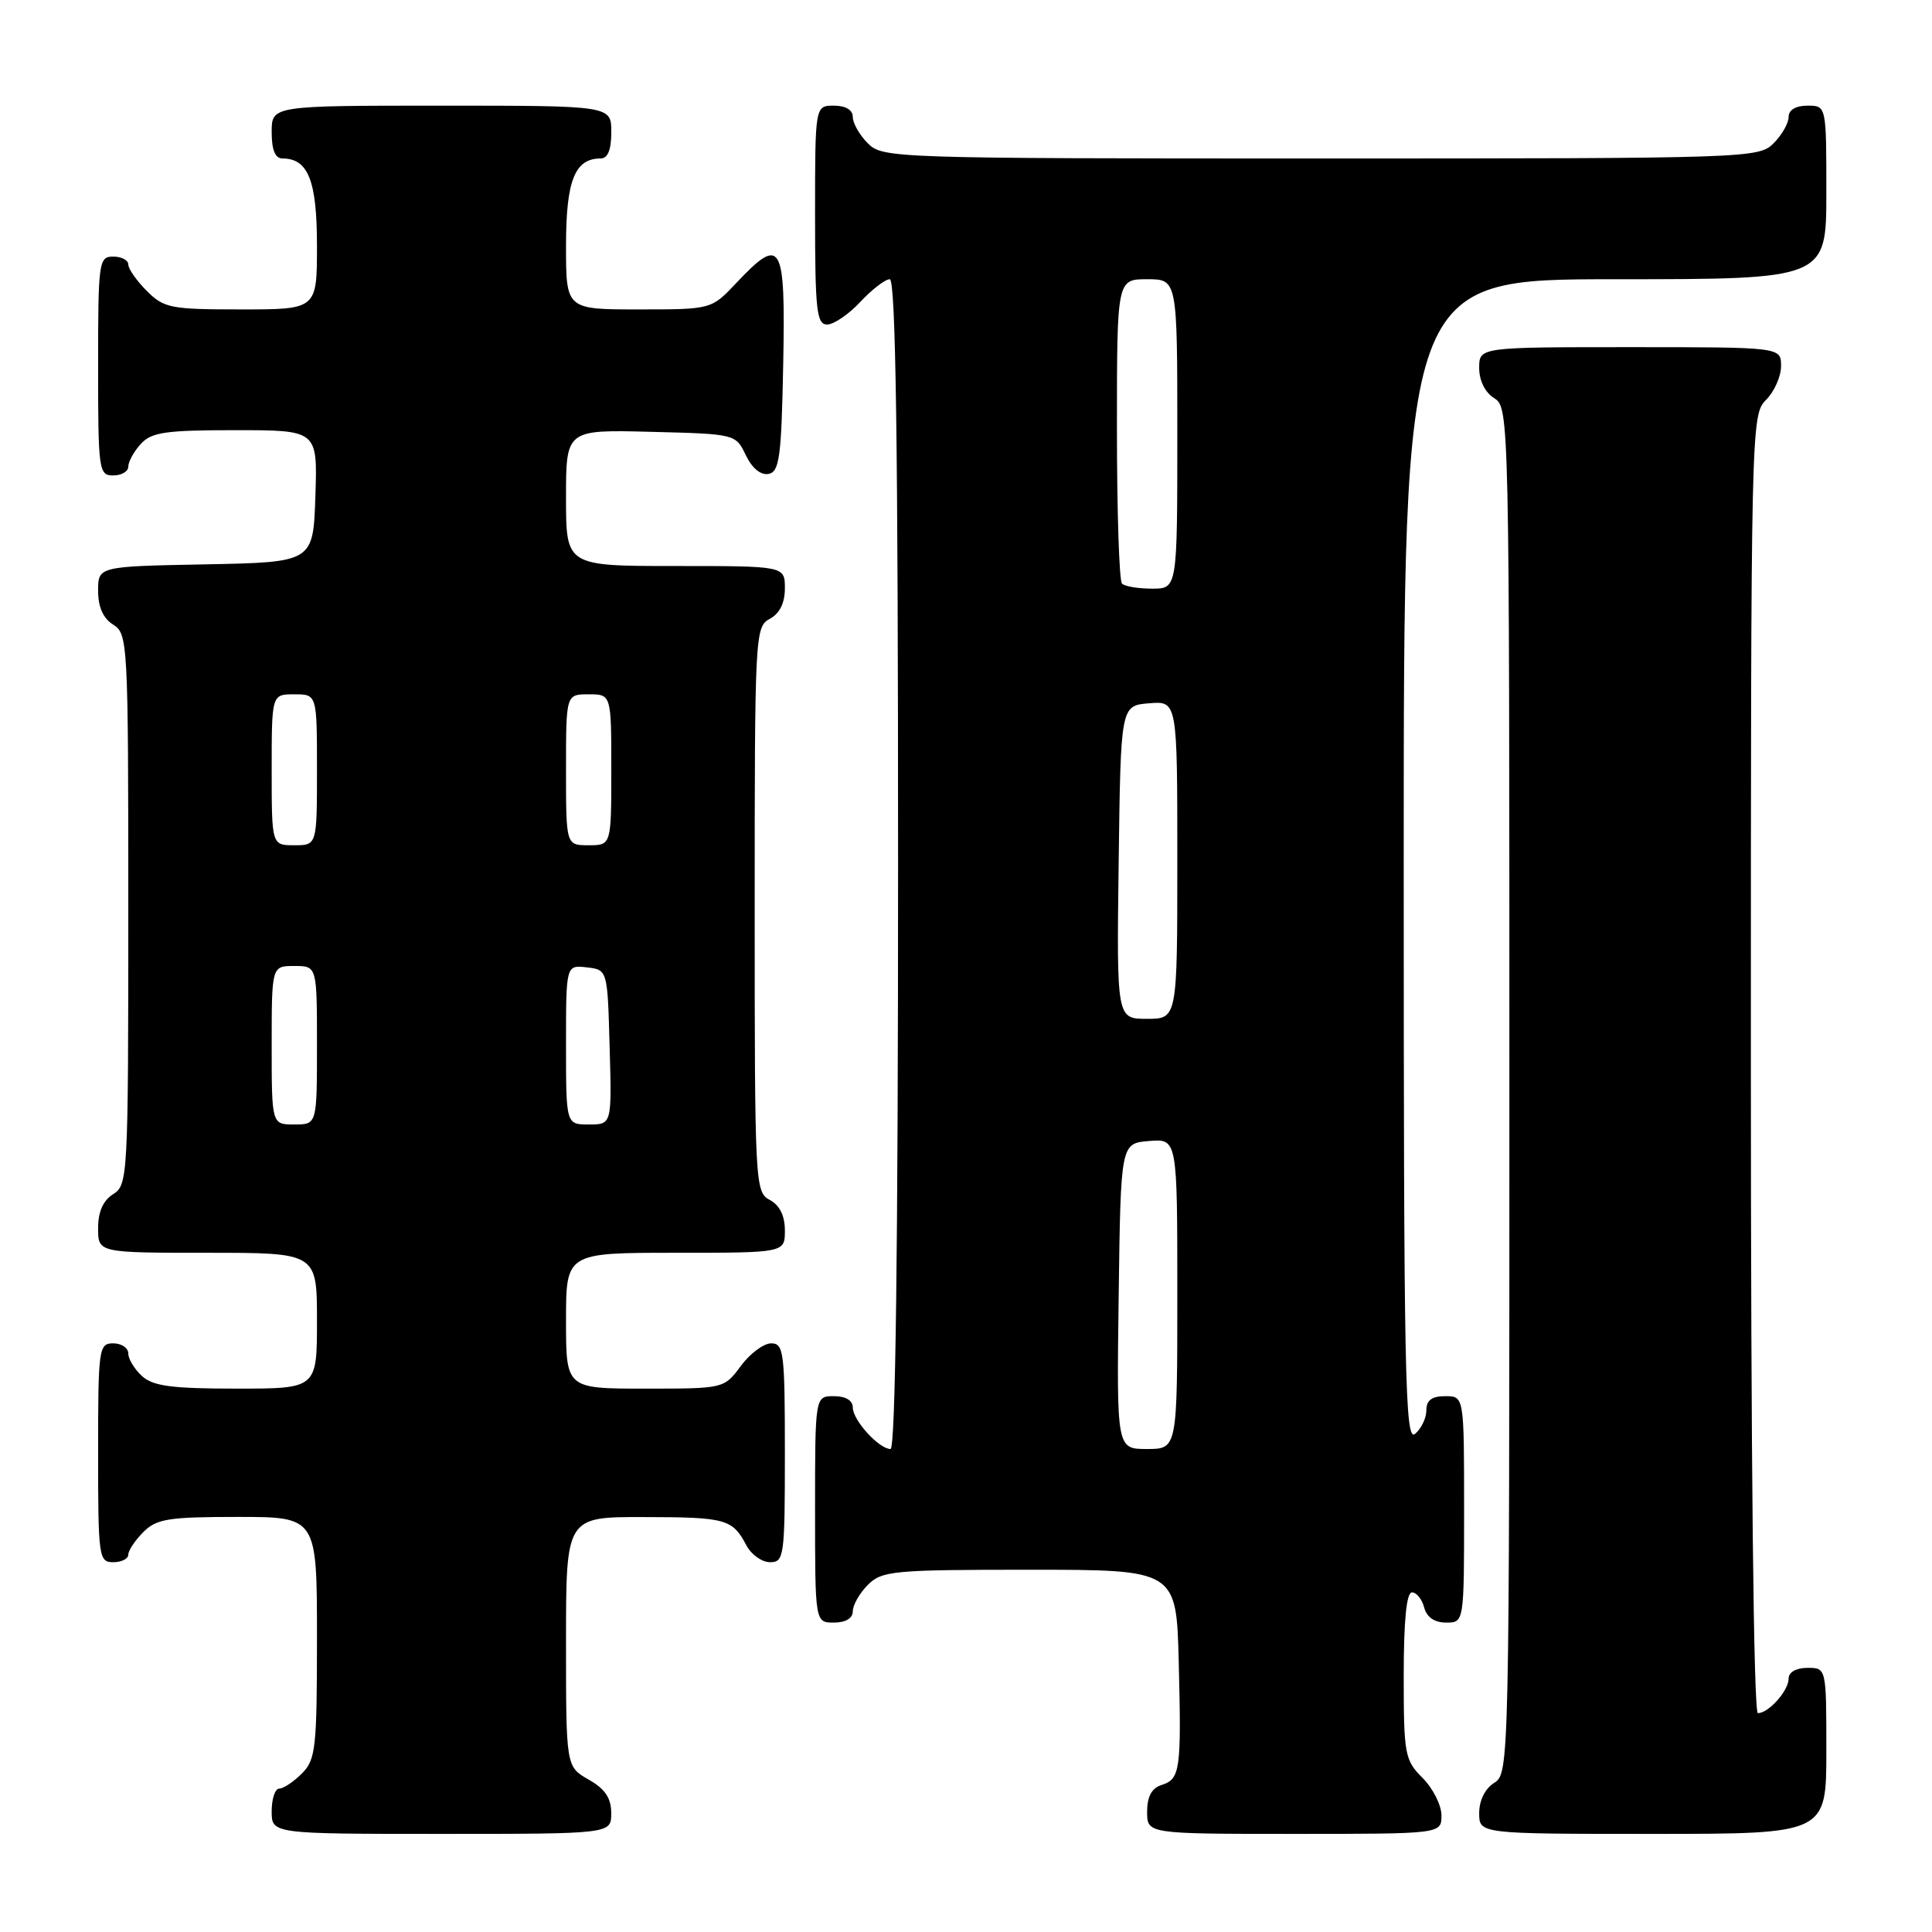 <?xml version="1.0" encoding="UTF-8" standalone="no"?>
<!DOCTYPE svg PUBLIC "-//W3C//DTD SVG 1.1//EN" "http://www.w3.org/Graphics/SVG/1.1/DTD/svg11.dtd" >
<svg xmlns="http://www.w3.org/2000/svg" xmlns:xlink="http://www.w3.org/1999/xlink" version="1.1" viewBox="0 0 256 256">
 <g >
 <path fill="currentColor"
d=" M 80.99 240.25 C 80.99 238.25 80.18 237.04 77.99 235.80 C 75.00 234.09 75.00 234.09 75.00 217.55 C 75.00 201.00 75.00 201.00 85.25 201.02 C 96.20 201.03 97.05 201.27 98.89 204.75 C 99.54 205.99 100.95 207.00 102.04 207.00 C 103.90 207.00 104.00 206.25 104.00 192.50 C 104.00 179.17 103.85 178.00 102.19 178.00 C 101.19 178.00 99.38 179.35 98.16 181.00 C 95.94 184.00 95.94 184.00 85.47 184.00 C 75.00 184.00 75.00 184.00 75.00 175.00 C 75.00 166.00 75.00 166.00 89.50 166.00 C 104.00 166.00 104.00 166.00 104.00 163.04 C 104.00 161.09 103.31 159.70 102.00 159.00 C 100.05 157.96 100.00 156.91 100.00 120.50 C 100.00 84.09 100.05 83.04 102.00 82.00 C 103.31 81.30 104.00 79.91 104.00 77.96 C 104.00 75.00 104.00 75.00 89.50 75.00 C 75.00 75.00 75.00 75.00 75.00 65.97 C 75.00 56.93 75.00 56.93 86.24 57.22 C 97.46 57.50 97.48 57.51 98.82 60.31 C 99.65 62.04 100.80 62.99 101.83 62.80 C 103.28 62.52 103.54 60.60 103.78 48.24 C 104.09 32.07 103.56 31.14 97.56 37.50 C 94.26 41.00 94.26 41.00 84.63 41.00 C 75.00 41.00 75.00 41.00 75.00 32.57 C 75.00 23.94 76.16 21.00 79.57 21.00 C 80.54 21.00 81.00 19.87 81.00 17.50 C 81.00 14.00 81.00 14.00 58.50 14.00 C 36.00 14.00 36.00 14.00 36.00 17.50 C 36.00 19.87 36.46 21.00 37.43 21.00 C 40.84 21.00 42.00 23.94 42.00 32.57 C 42.00 41.00 42.00 41.00 31.95 41.00 C 22.62 41.00 21.73 40.83 19.45 38.55 C 18.10 37.20 17.00 35.62 17.00 35.05 C 17.00 34.47 16.10 34.00 15.00 34.00 C 13.09 34.00 13.00 34.67 13.00 48.50 C 13.00 62.33 13.09 63.00 15.00 63.00 C 16.10 63.00 17.00 62.47 17.00 61.83 C 17.00 61.18 17.74 59.83 18.65 58.83 C 20.07 57.27 21.92 57.00 31.19 57.00 C 42.08 57.00 42.08 57.00 41.79 65.75 C 41.50 74.50 41.50 74.50 27.25 74.78 C 13.00 75.05 13.00 75.05 13.00 78.29 C 13.00 80.44 13.67 81.94 15.00 82.77 C 16.94 83.98 17.00 85.10 17.00 120.50 C 17.00 155.90 16.94 157.02 15.00 158.23 C 13.66 159.07 13.00 160.56 13.00 162.74 C 13.00 166.00 13.00 166.00 27.50 166.00 C 42.00 166.00 42.00 166.00 42.00 175.00 C 42.00 184.00 42.00 184.00 31.33 184.00 C 22.80 184.00 20.29 183.67 18.83 182.35 C 17.82 181.43 17.00 180.08 17.00 179.35 C 17.00 178.61 16.10 178.00 15.00 178.00 C 13.09 178.00 13.00 178.67 13.00 192.50 C 13.00 206.33 13.09 207.00 15.00 207.00 C 16.10 207.00 17.00 206.55 17.00 206.00 C 17.00 205.45 17.90 204.10 19.00 203.00 C 20.75 201.25 22.33 201.00 31.50 201.00 C 42.00 201.00 42.00 201.00 42.00 217.00 C 42.00 231.67 41.83 233.17 40.00 235.00 C 38.90 236.10 37.55 237.00 37.00 237.00 C 36.45 237.00 36.00 238.35 36.00 240.00 C 36.00 243.00 36.00 243.00 58.50 243.00 C 81.00 243.00 81.00 243.00 80.99 240.25 Z  M 191.00 240.55 C 191.00 239.20 189.88 236.97 188.50 235.59 C 186.14 233.23 186.00 232.49 186.00 222.05 C 186.00 214.72 186.37 211.00 187.09 211.00 C 187.70 211.00 188.42 211.90 188.71 213.00 C 189.05 214.29 190.07 215.00 191.62 215.00 C 194.00 215.00 194.00 215.00 194.00 200.00 C 194.00 185.00 194.00 185.00 191.50 185.00 C 189.72 185.00 189.00 185.54 189.00 186.88 C 189.00 187.91 188.32 189.32 187.50 190.00 C 186.17 191.10 186.00 182.56 186.00 114.12 C 186.00 37.00 186.00 37.00 214.00 37.00 C 242.00 37.00 242.00 37.00 242.00 25.50 C 242.00 14.00 242.00 14.00 239.50 14.00 C 237.94 14.00 237.00 14.57 237.00 15.50 C 237.00 16.33 236.10 17.90 235.00 19.00 C 233.05 20.95 231.67 21.00 175.00 21.00 C 118.33 21.00 116.95 20.95 115.00 19.00 C 113.90 17.90 113.00 16.33 113.00 15.50 C 113.00 14.57 112.06 14.00 110.50 14.00 C 108.00 14.00 108.00 14.00 108.00 28.50 C 108.00 41.12 108.21 43.00 109.60 43.00 C 110.48 43.00 112.46 41.65 114.00 40.00 C 115.54 38.35 117.30 37.00 117.90 37.00 C 118.69 37.00 119.00 58.85 119.00 114.50 C 119.00 165.50 118.66 192.00 118.00 192.00 C 116.47 192.00 113.00 188.19 113.00 186.50 C 113.00 185.57 112.06 185.00 110.50 185.00 C 108.00 185.00 108.00 185.00 108.00 200.00 C 108.00 215.00 108.00 215.00 110.50 215.00 C 112.06 215.00 113.00 214.43 113.00 213.50 C 113.00 212.68 113.90 211.10 115.00 210.00 C 116.86 208.14 118.33 208.00 136.44 208.00 C 155.88 208.00 155.88 208.00 156.19 220.25 C 156.55 234.61 156.39 235.74 153.89 236.53 C 152.60 236.94 152.00 238.07 152.00 240.07 C 152.00 243.00 152.00 243.00 171.50 243.00 C 191.00 243.00 191.00 243.00 191.00 240.55 Z  M 242.00 232.00 C 242.00 221.00 242.00 221.00 239.50 221.00 C 238.00 221.00 237.00 221.57 237.00 222.43 C 237.00 224.03 234.35 227.00 232.93 227.00 C 232.36 227.00 232.00 193.26 232.00 141.00 C 232.00 56.33 232.03 54.97 234.00 53.00 C 235.10 51.90 236.00 49.88 236.00 48.50 C 236.00 46.00 236.00 46.00 216.00 46.00 C 196.00 46.00 196.00 46.00 196.00 48.76 C 196.00 50.44 196.78 52.01 198.00 52.77 C 199.98 54.00 200.00 55.10 200.00 144.50 C 200.00 233.90 199.98 235.00 198.00 236.23 C 196.78 236.99 196.00 238.56 196.00 240.24 C 196.00 243.00 196.00 243.00 219.00 243.00 C 242.00 243.00 242.00 243.00 242.00 232.00 Z  M 36.00 138.50 C 36.00 128.00 36.00 128.00 39.00 128.00 C 42.00 128.00 42.00 128.00 42.00 138.50 C 42.00 149.00 42.00 149.00 39.00 149.00 C 36.00 149.00 36.00 149.00 36.00 138.50 Z  M 75.00 138.43 C 75.00 127.87 75.00 127.87 77.75 128.18 C 80.50 128.50 80.50 128.50 80.78 138.75 C 81.07 149.00 81.07 149.00 78.03 149.00 C 75.00 149.00 75.00 149.00 75.00 138.43 Z  M 36.00 102.00 C 36.00 92.00 36.00 92.00 39.00 92.00 C 42.00 92.00 42.00 92.00 42.00 102.00 C 42.00 112.00 42.00 112.00 39.00 112.00 C 36.00 112.00 36.00 112.00 36.00 102.00 Z  M 75.00 102.00 C 75.00 92.00 75.00 92.00 78.00 92.00 C 81.00 92.00 81.00 92.00 81.00 102.00 C 81.00 112.00 81.00 112.00 78.00 112.00 C 75.00 112.00 75.00 112.00 75.00 102.00 Z  M 148.23 171.75 C 148.50 151.50 148.50 151.50 152.25 151.19 C 156.00 150.88 156.00 150.88 156.00 171.44 C 156.00 192.00 156.00 192.00 151.98 192.00 C 147.96 192.00 147.96 192.00 148.23 171.75 Z  M 148.23 114.25 C 148.50 93.50 148.50 93.50 152.25 93.19 C 156.00 92.88 156.00 92.88 156.00 113.94 C 156.00 135.00 156.00 135.00 151.98 135.00 C 147.96 135.00 147.96 135.00 148.23 114.25 Z  M 148.67 77.33 C 148.30 76.97 148.00 67.74 148.00 56.83 C 148.00 37.00 148.00 37.00 152.00 37.00 C 156.00 37.00 156.00 37.00 156.00 57.50 C 156.00 78.00 156.00 78.00 152.67 78.00 C 150.83 78.00 149.03 77.70 148.67 77.33 Z "/>
</g>
</svg>